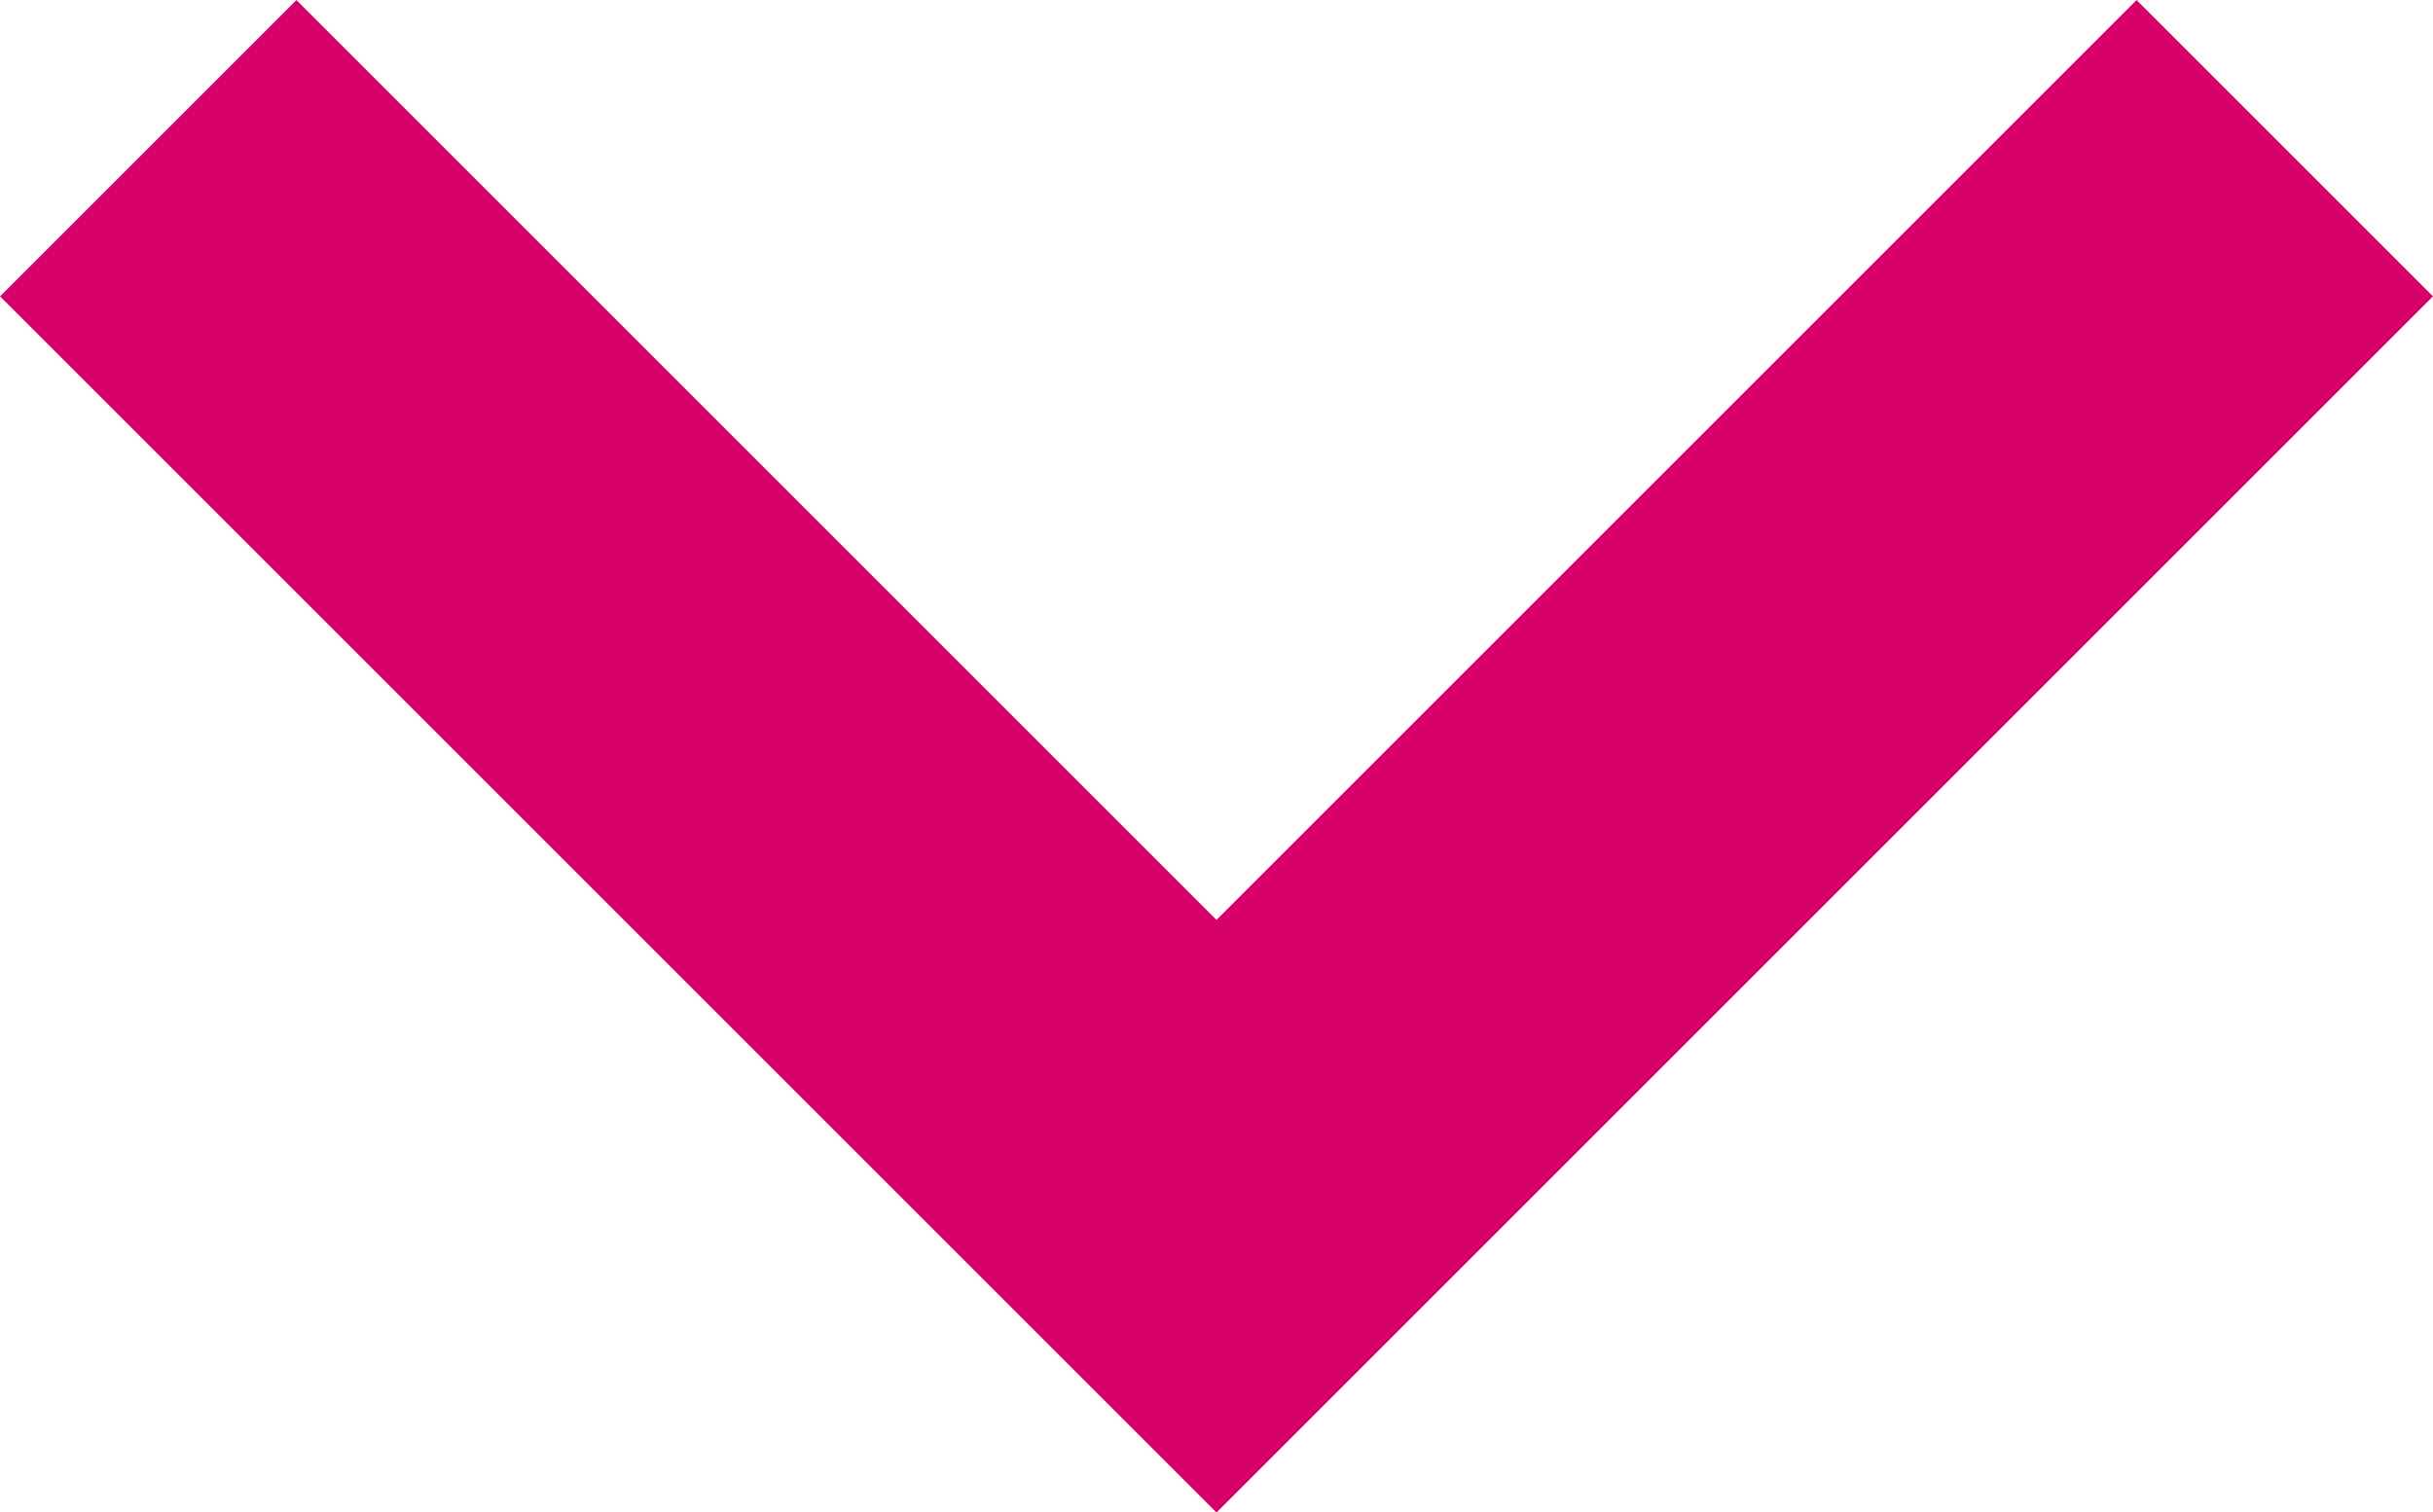 <svg xmlns="http://www.w3.org/2000/svg" width="17.414" height="10.828" viewBox="0 0 17.414 10.828"><path d="M16.353 1.061L8.707 8.707 1.061 1.061" fill="none" stroke="#d8006b" stroke-miterlimit="10" stroke-width="3"/></svg>